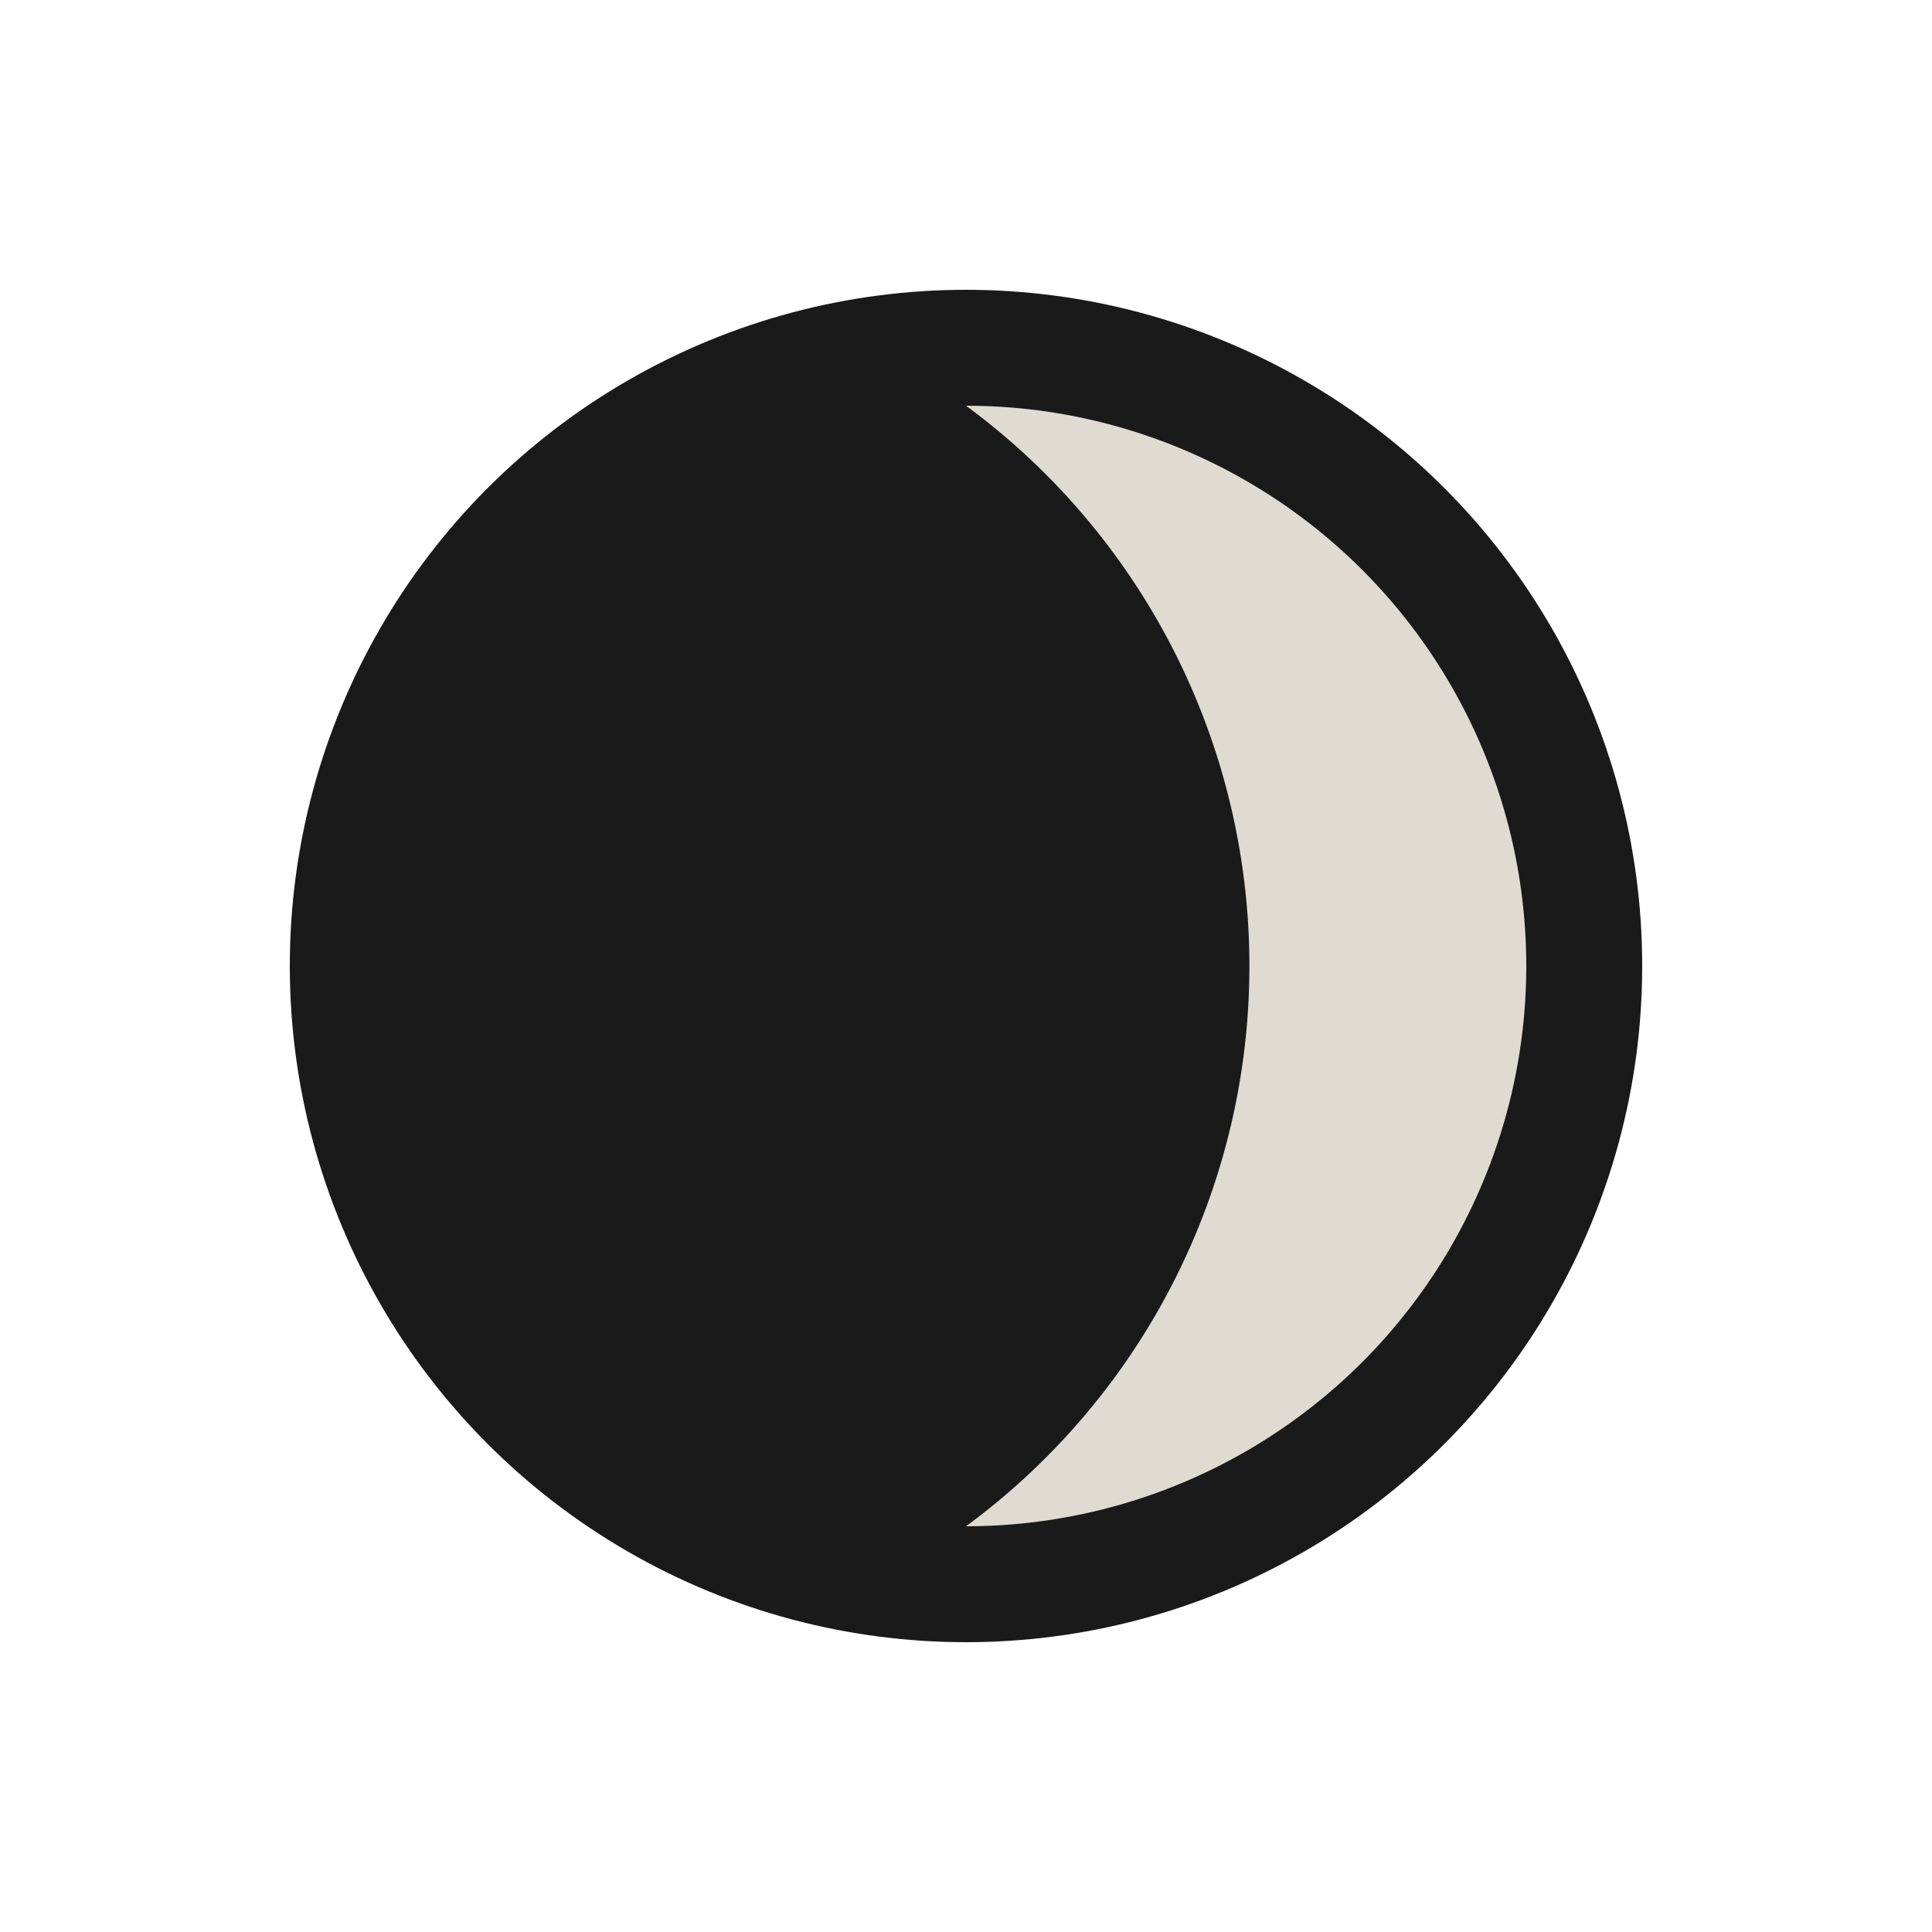<?xml version="1.0" encoding="UTF-8"?>
<svg width="50" height="50" xmlns="http://www.w3.org/2000/svg">
  <!-- Created with SVG-edit - http://svg-edit.googlecode.com/ -->
  <g>
    <title>Layer 1</title>
    <circle stroke-width="3" stroke="#1a1a1a" fill="#dfdbd2" r="16" cy="25" cx="25"/>
    <path stroke-width="0" fill="#1a1a1a" d="m25,9a16,16 0 0 0 0,32l0,-1.5a18,18 0 0 0 0,-29l0,-1.5z"/>
  </g>
</svg>
